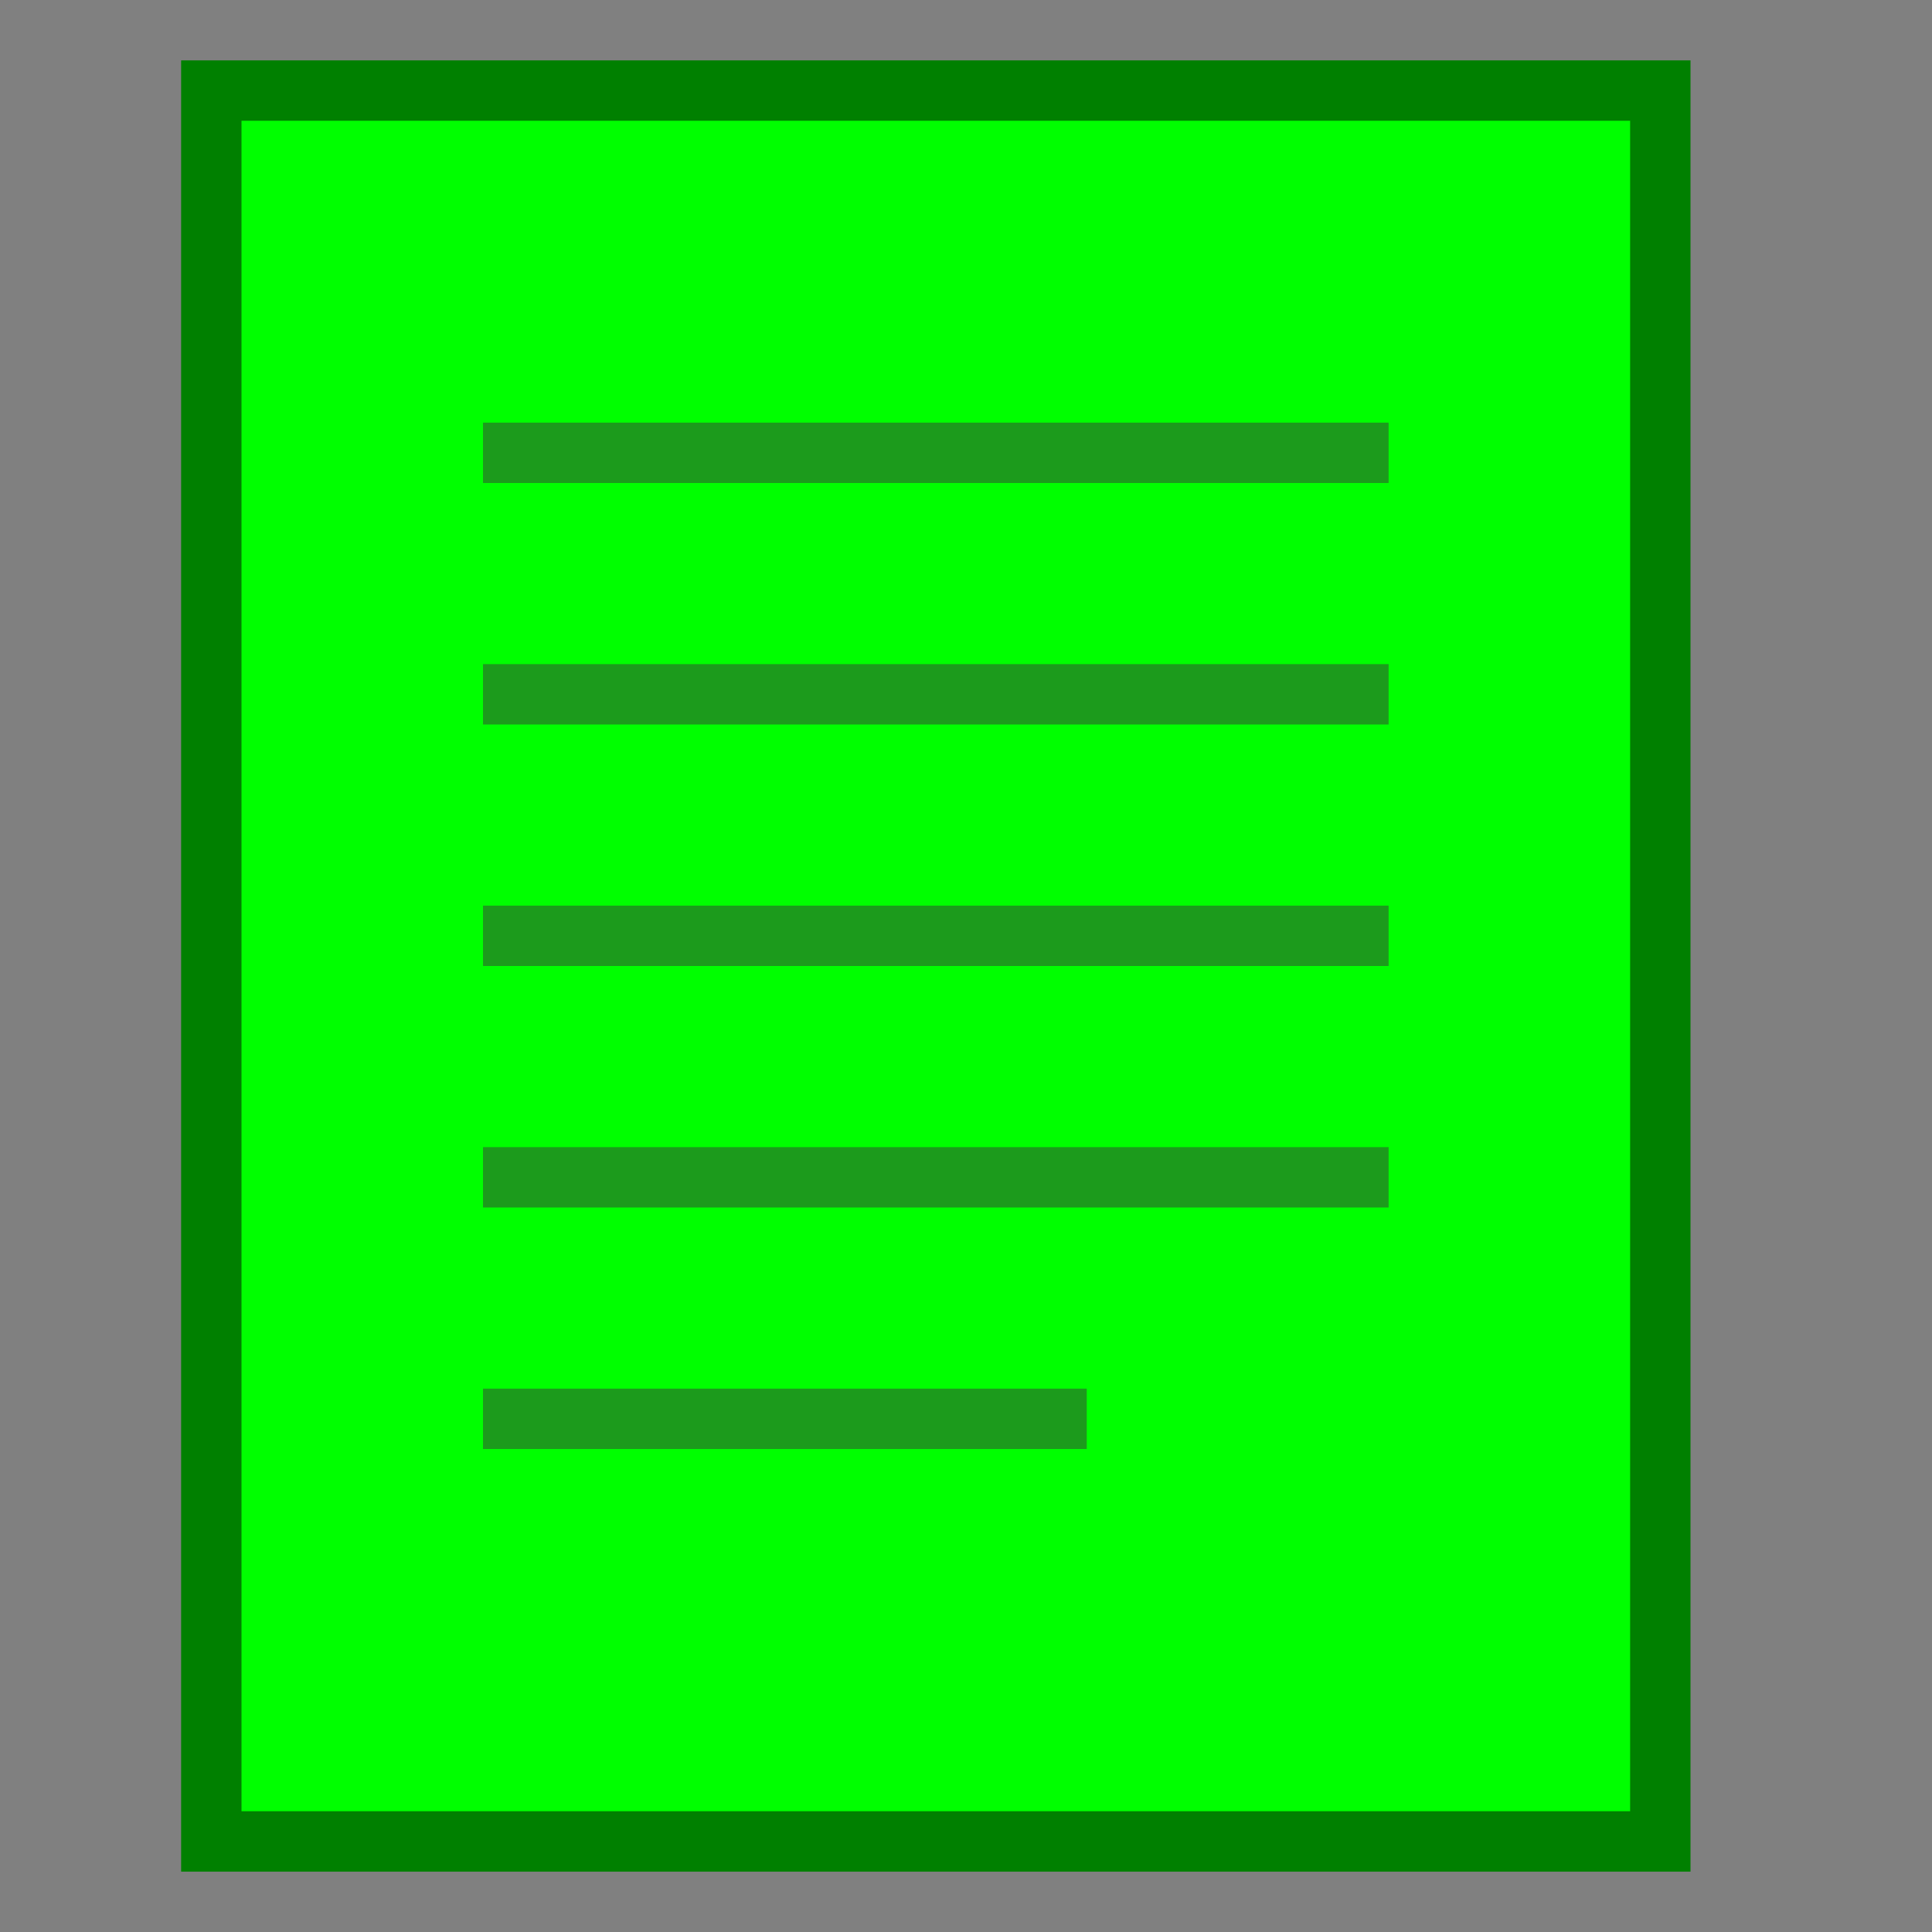 <?xml version="1.0" encoding="UTF-8"?>
<!DOCTYPE svg PUBLIC "-//W3C//DTD SVG 1.1//EN" "http://www.w3.org/Graphics/SVG/1.1/DTD/svg11.dtd">
<svg version="1.1" id="Layer_1" xmlns="http://www.w3.org/2000/svg" xmlns:xlink="http://www.w3.org/1999/xlink" x="0px" y="0px" width="32px" height="32px" viewBox="0 0 32 32" enable-background="new 0 0 32 32" xml:space="preserve">
  <rect x="0" y="0" width="32" height="32" fill="#808080" stroke="none"/>
  <g id="icon">
    <rect x="3.5" y="1.5" width="24" height="29" fill="#00ff00" stroke="#008000" stroke-width="1" stroke-linecap="round" stroke-miterlimit="50"/>
    <path d="m8,7.5h15m-15,4h15m-15,4h15m-15,4h15m-15,4h10" fill="#ffffff" stroke="#383838" stroke-width="1" stroke-miterlimit="50" opacity="0.5"/>
  </g>
</svg>
